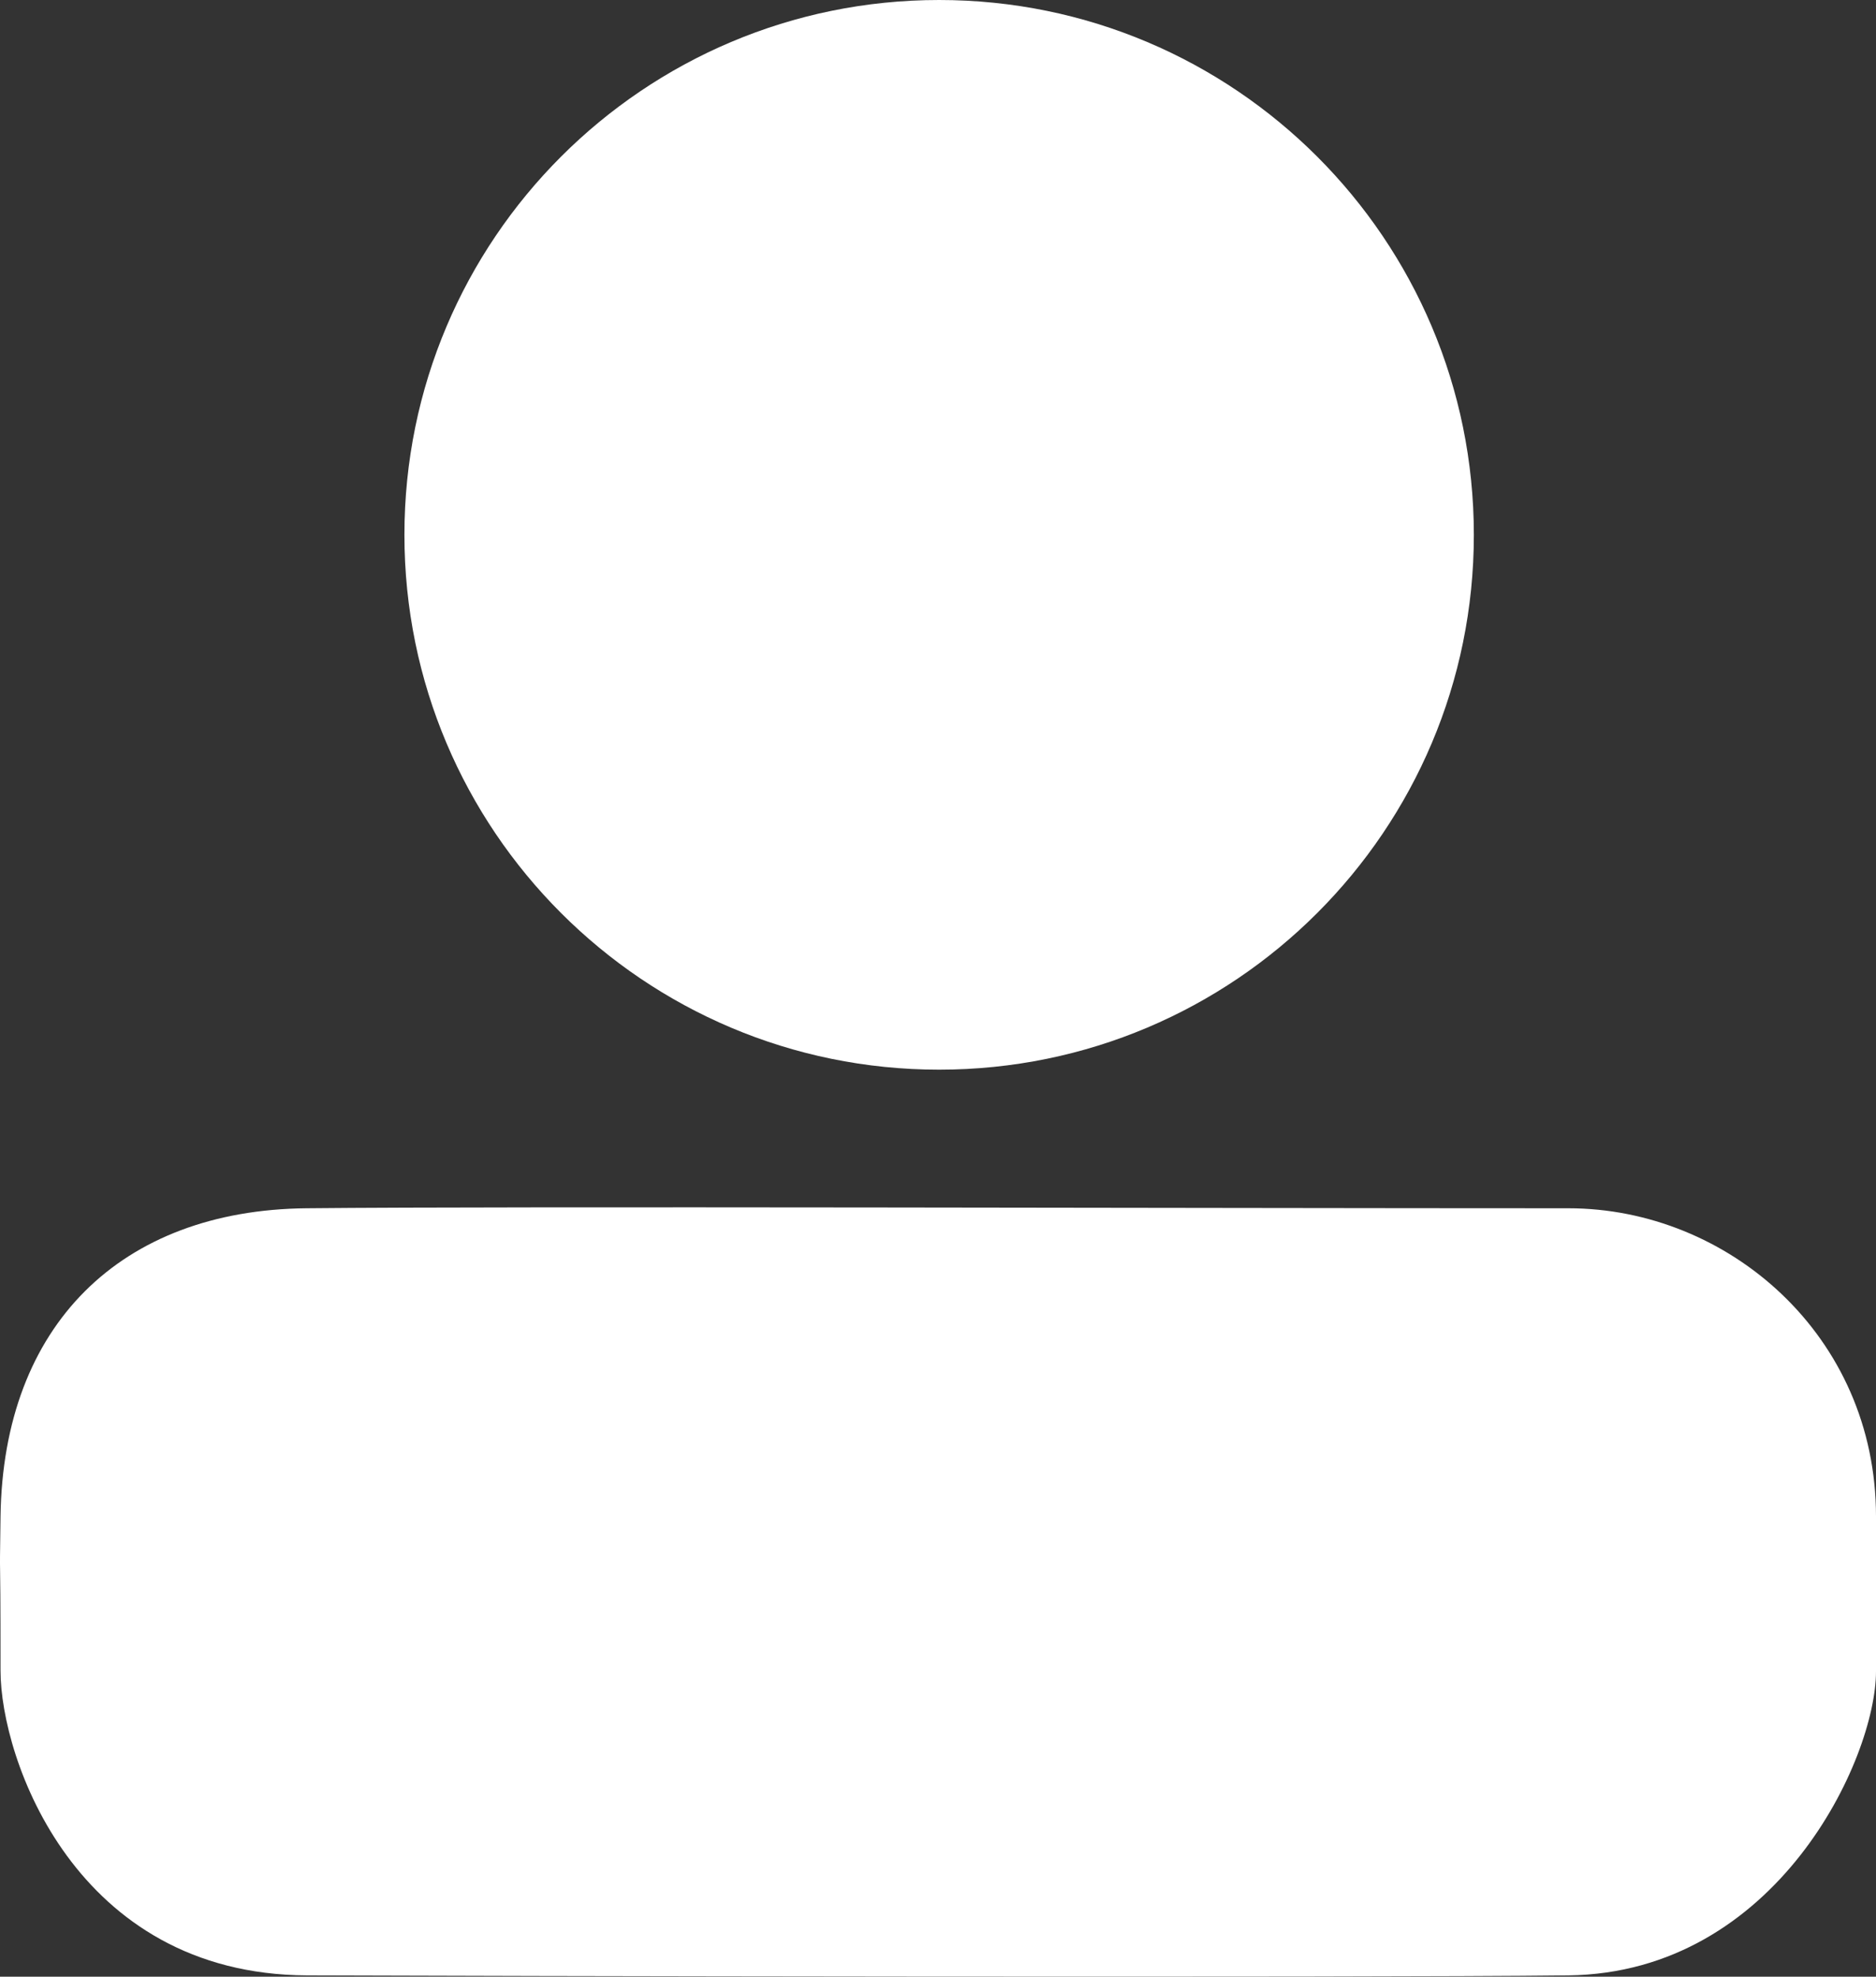 <svg version="1.1" xmlns="http://www.w3.org/2000/svg" xmlns:xlink="http://www.w3.org/1999/xlink" width="121.507" height="128" viewBox="0,0,121.507,128"><rect x="0" y="0" width="121.507" height="128" fill="#333333" stroke="none"/><g transform="translate(-3.247,0)"><g fill="#ffffff" stroke="#000000" stroke-width="0" stroke-miterlimit="10"><path d="M3.281,108.191c0,-9.842 -0.077,-4.387 0,-9.988c0.17,-12.407 7.803,-19.842 19.807,-19.962c13.685,-0.137 57.091,0 81.739,0c10.338,0 19.927,8.232 19.927,19.958c0,5.608 0,0.183 0,10.027c0,5.66 -6.416,19.528 -19.927,19.69c-13.633,0.164 -71.741,0.042 -81.697,0c-15.021,-0.064 -19.849,-14.048 -19.849,-19.725z"/><path d="M29.441,34.633c0,-19.127 15.506,-34.633 34.633,-34.633c19.127,0 34.633,15.506 34.633,34.633c0,19.127 -15.506,34.633 -34.633,34.633c-19.127,0 -34.633,-15.506 -34.633,-34.633z"/></g></g></svg><!--rotationCenter:60.75327404691098:63.99999999999999-->